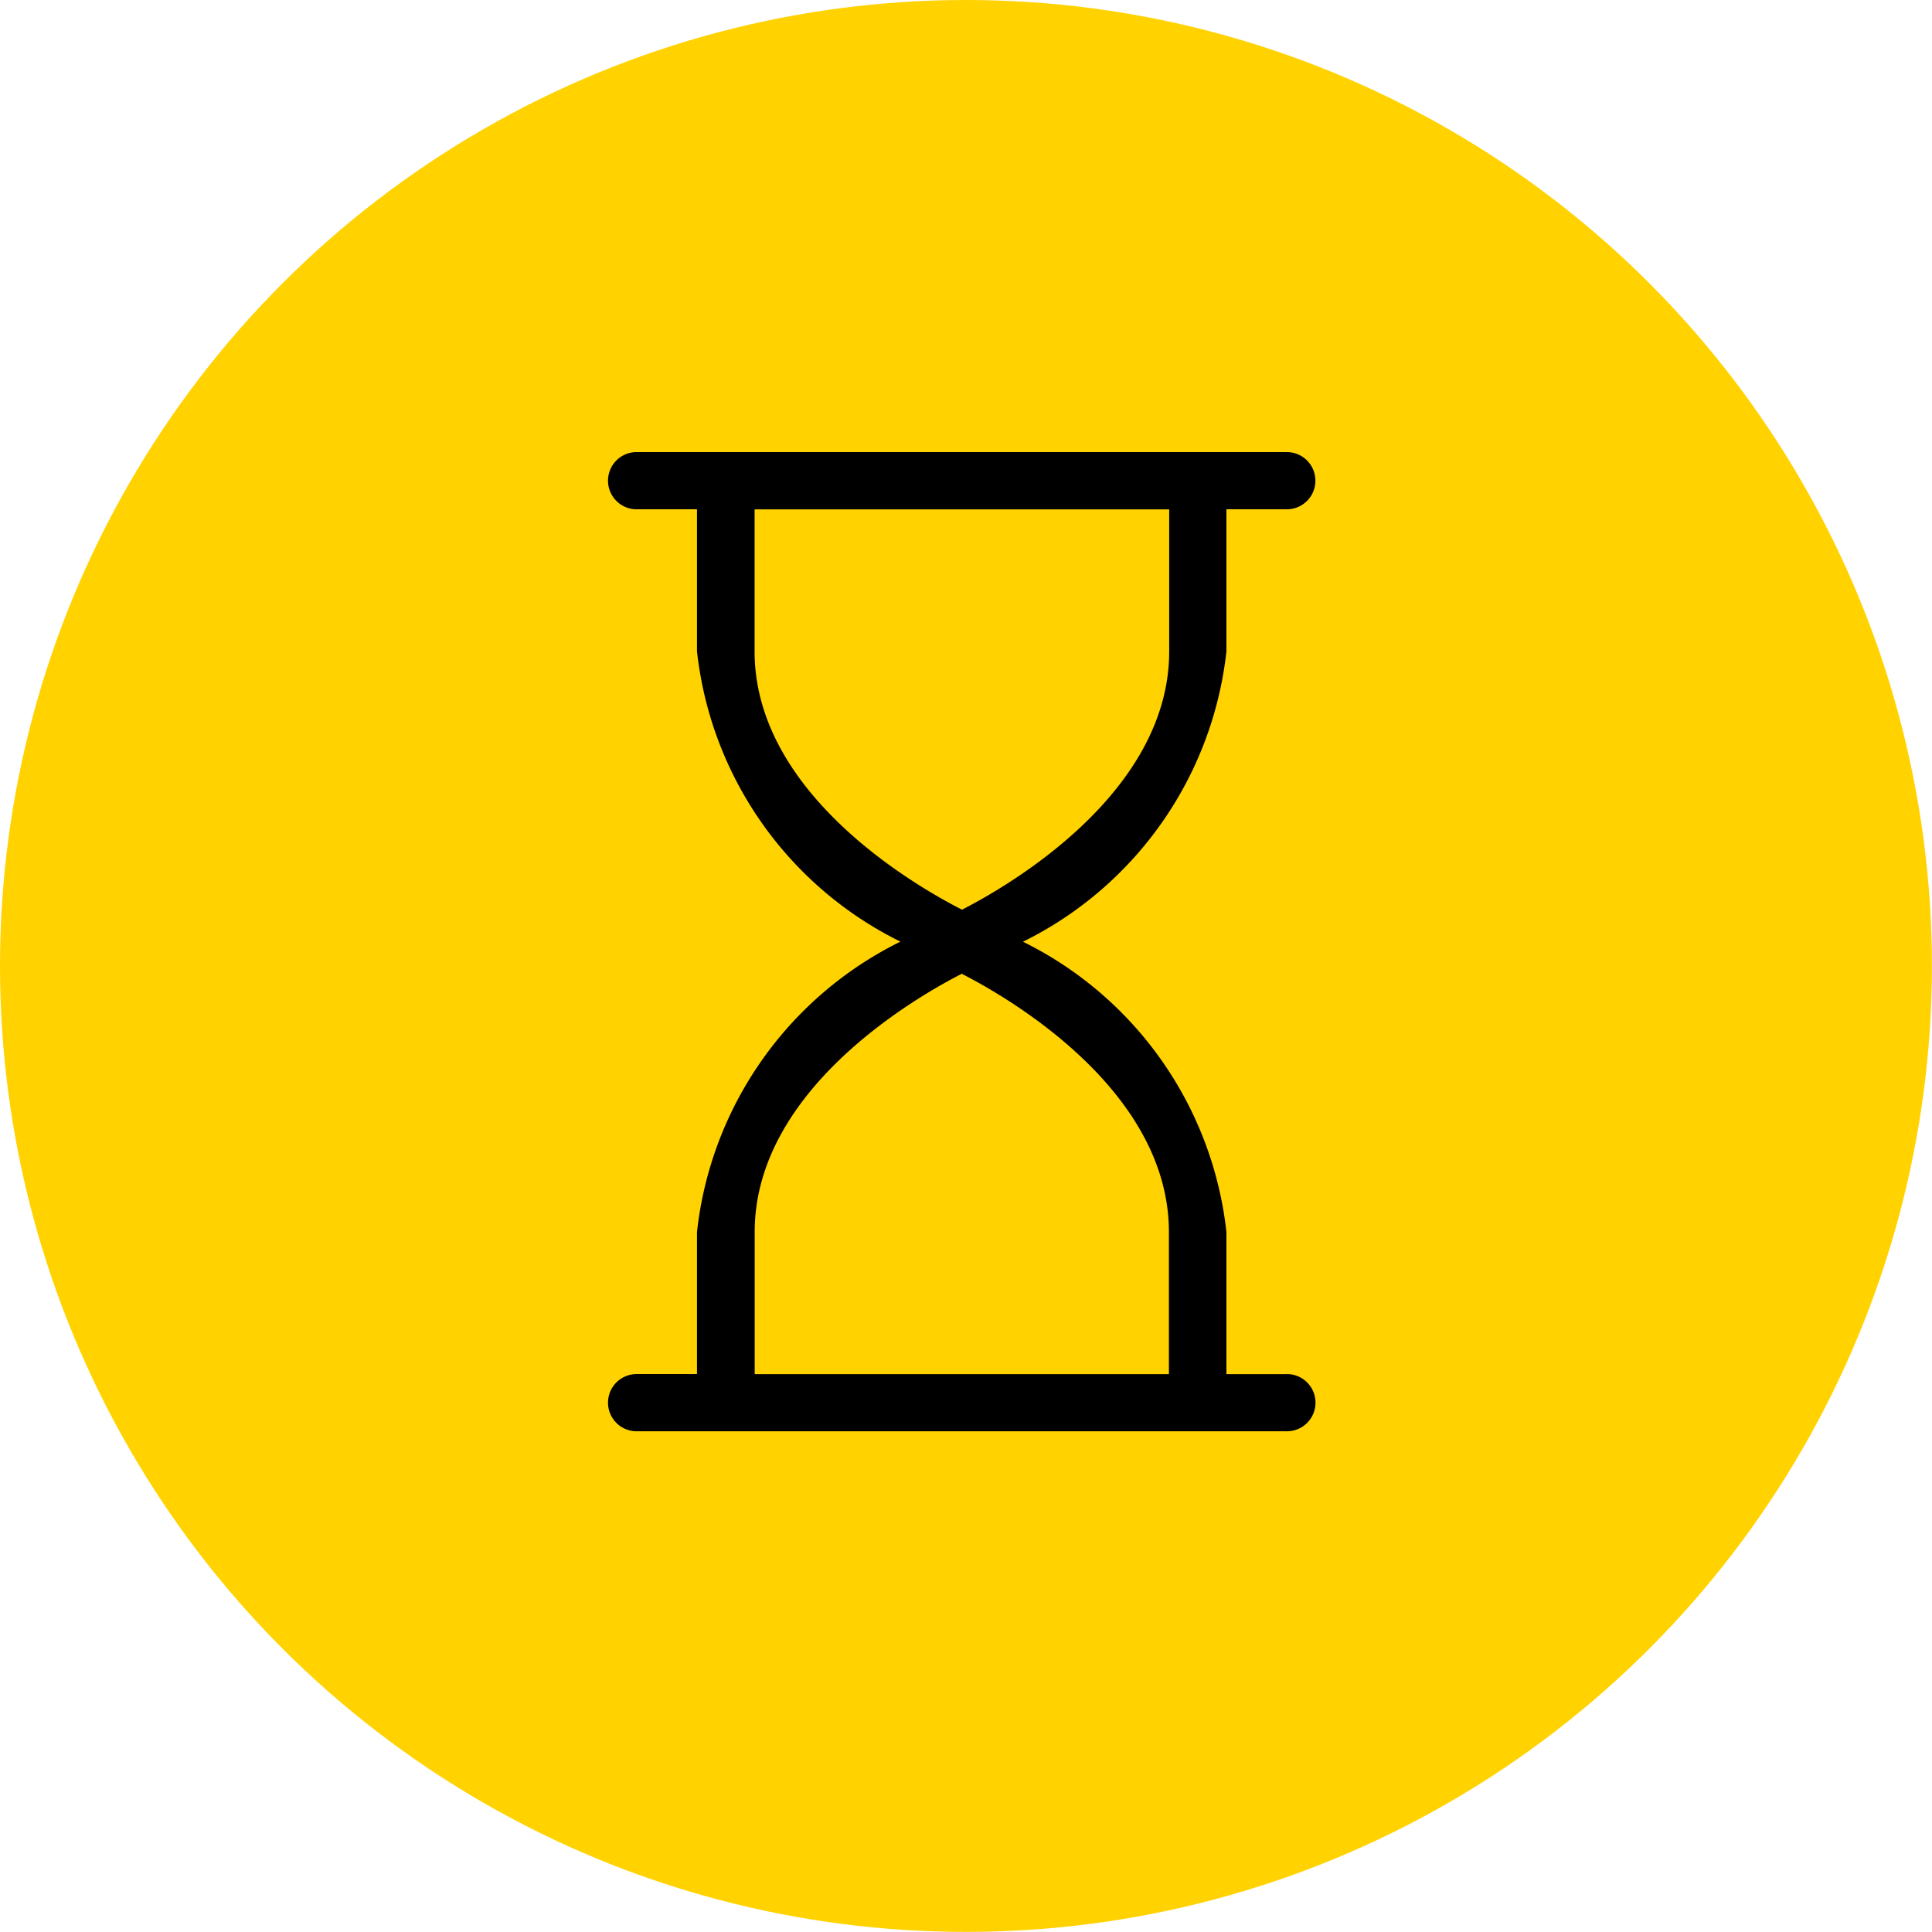 <svg xmlns="http://www.w3.org/2000/svg" width="20.257" height="20.257">
    <g data-name="Groupe 1814" transform="translate(-50 -345)">
        <circle data-name="Ellipse 93" cx="10.128" cy="10.128" r="10.128" transform="translate(50 345)" fill="#ffd200"/>
        <path data-name="Tracé 1206"
              d="M63.493 359.408h-.634v-1.49a3.865 3.865 0 0 0-2.133-3.044 3.866 3.866 0 0 0 2.133-3.044v-1.49h.633a.3.3 0 1 0 0-.6h-6.817a.3.3 0 1 0 0 .6h.633v1.489a3.865 3.865 0 0 0 2.133 3.044 3.865 3.865 0 0 0-2.133 3.044v1.49h-.633a.3.3 0 1 0 0 .6h6.818a.3.3 0 0 0 0-.6zm-5.581-7.578v-1.489h4.347v1.489c0 1.494-1.7 2.466-2.172 2.708-.478-.243-2.175-1.214-2.175-2.708zm2.172 3.38c.476.243 2.172 1.214 2.172 2.708v1.49h-4.343v-1.49c-.001-1.494 1.696-2.465 2.171-2.708z"/>
    </g>
</svg>